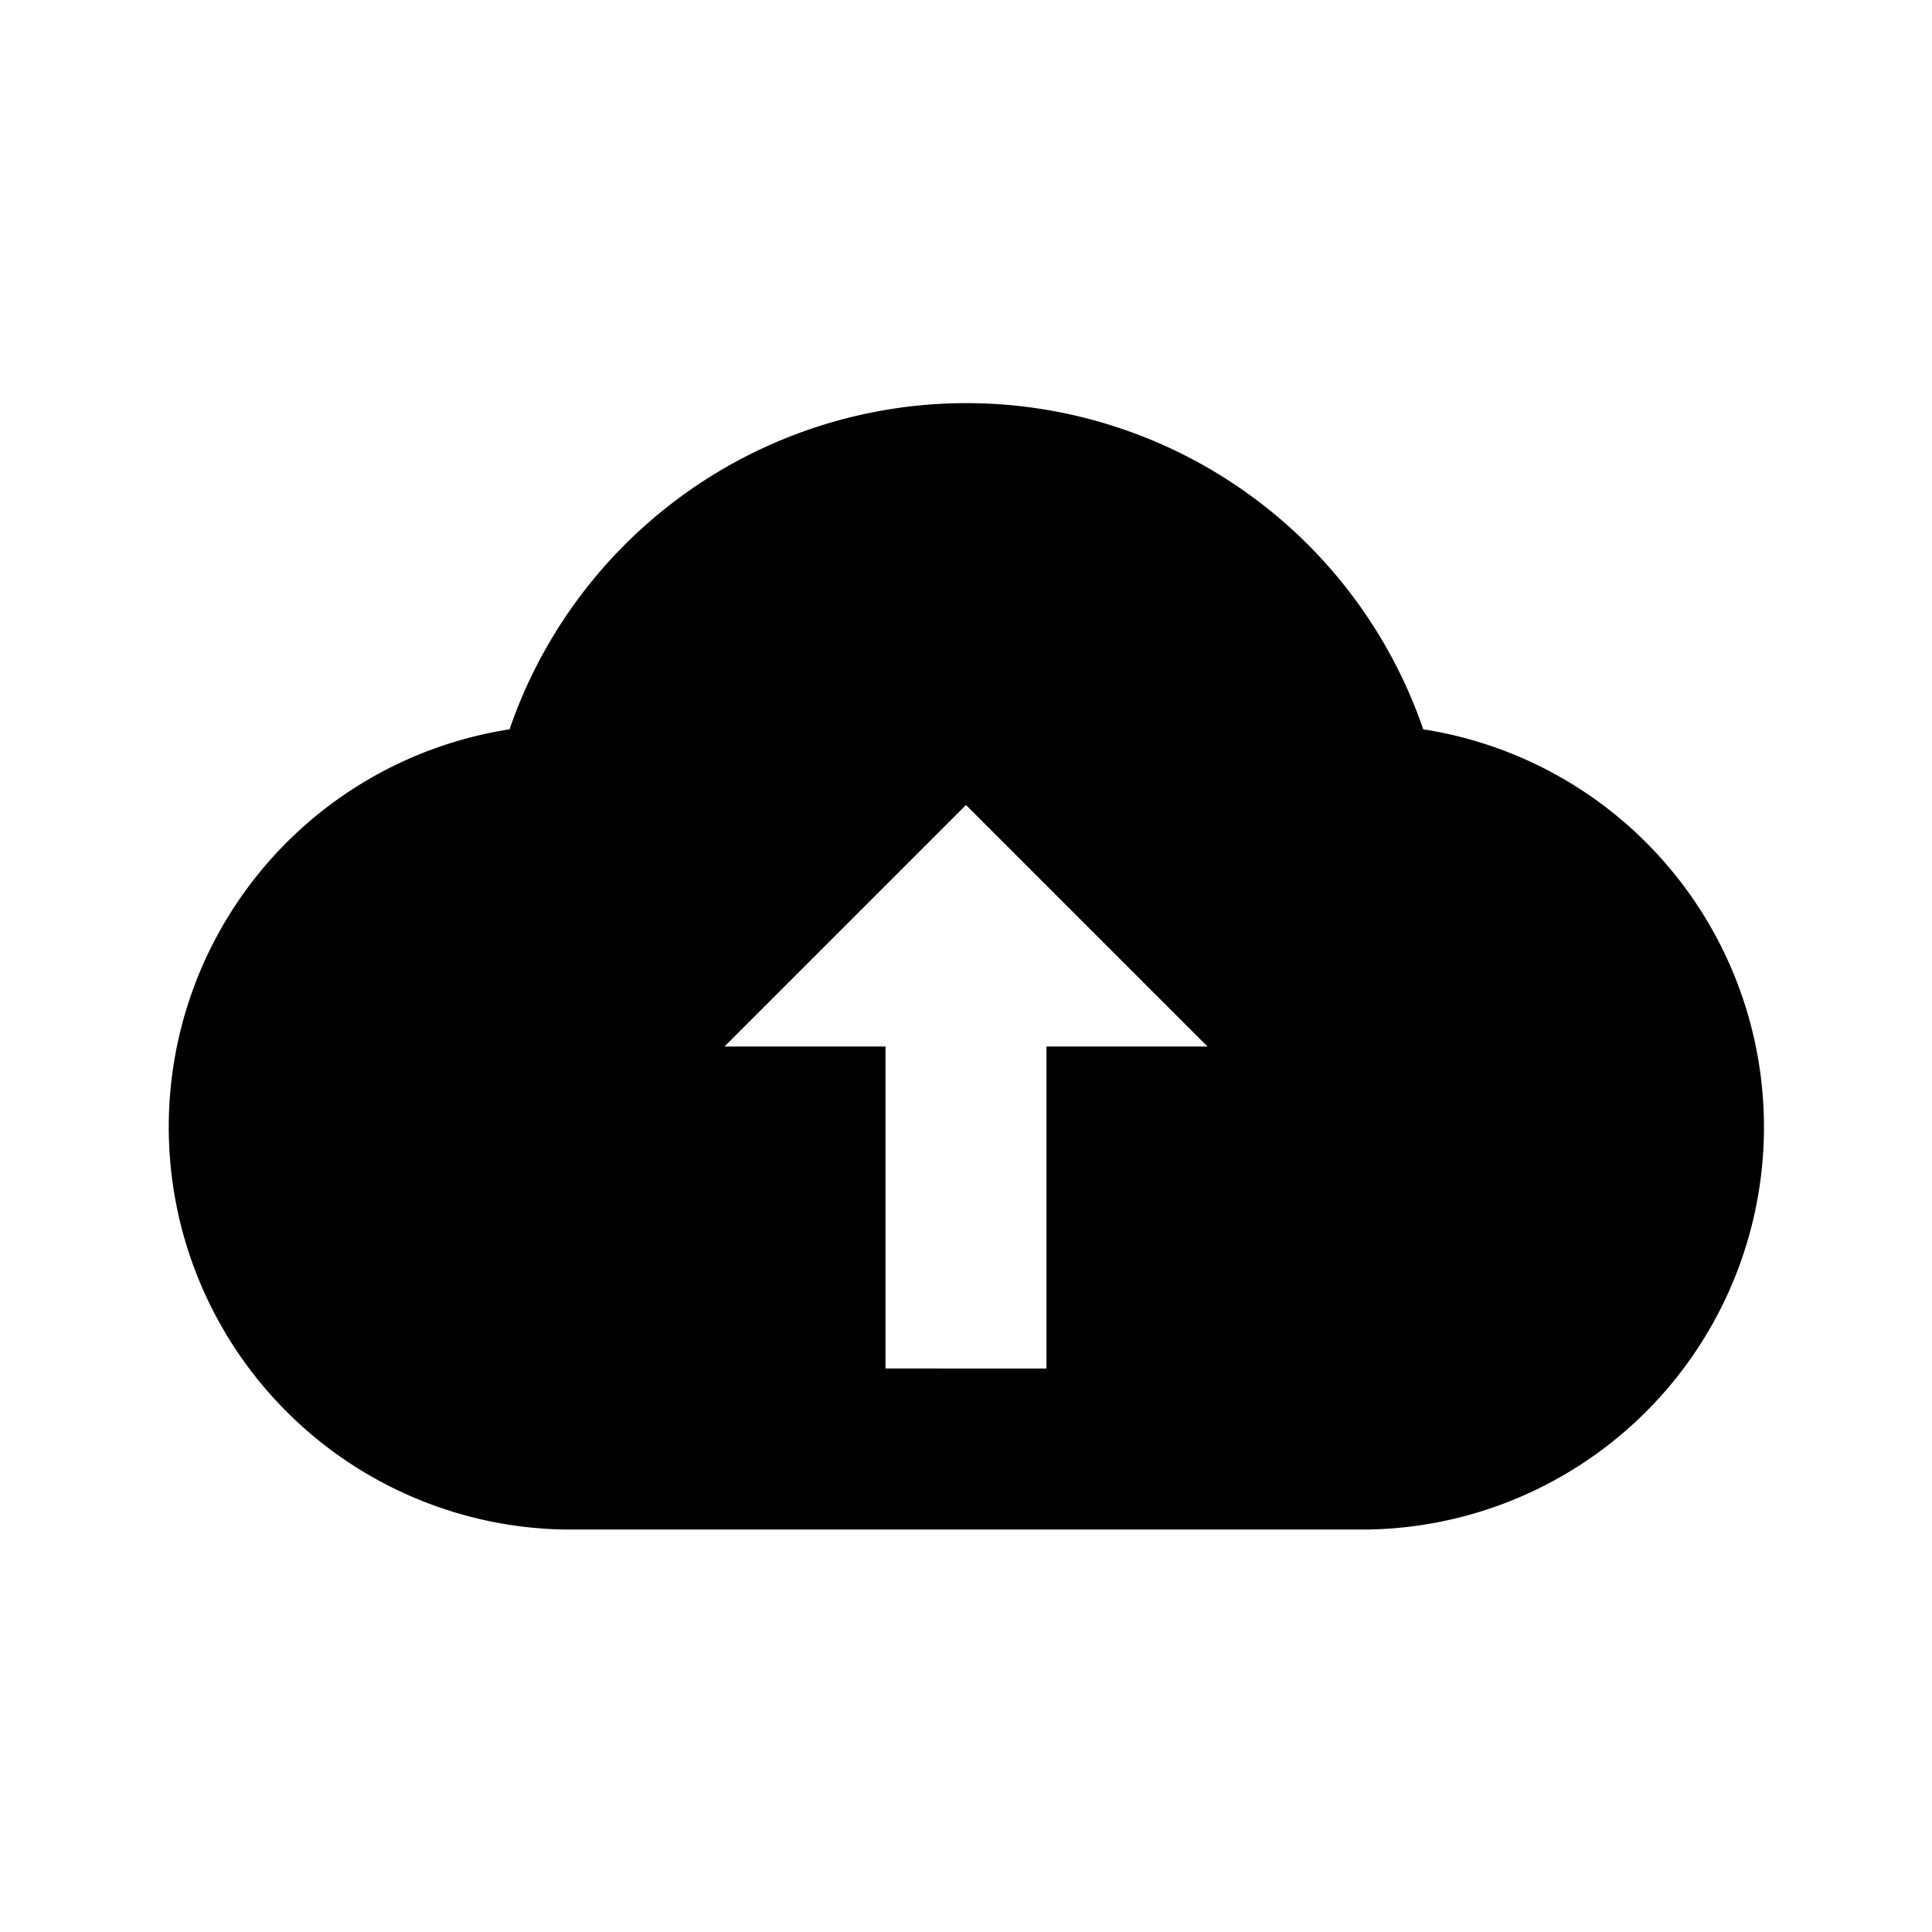 <svg id="Layer_1" data-name="Layer 1" xmlns="http://www.w3.org/2000/svg" viewBox="0 0 24 24"><title>Cloud Upload</title><path d="M17.68,9.06a6,6,0,0,0-11.35,0A5,5,0,0,0,7,19H17a5,5,0,0,0,.68-9.94ZM13,13v4H11V13H9l3-3,3,3Z"/></svg>
